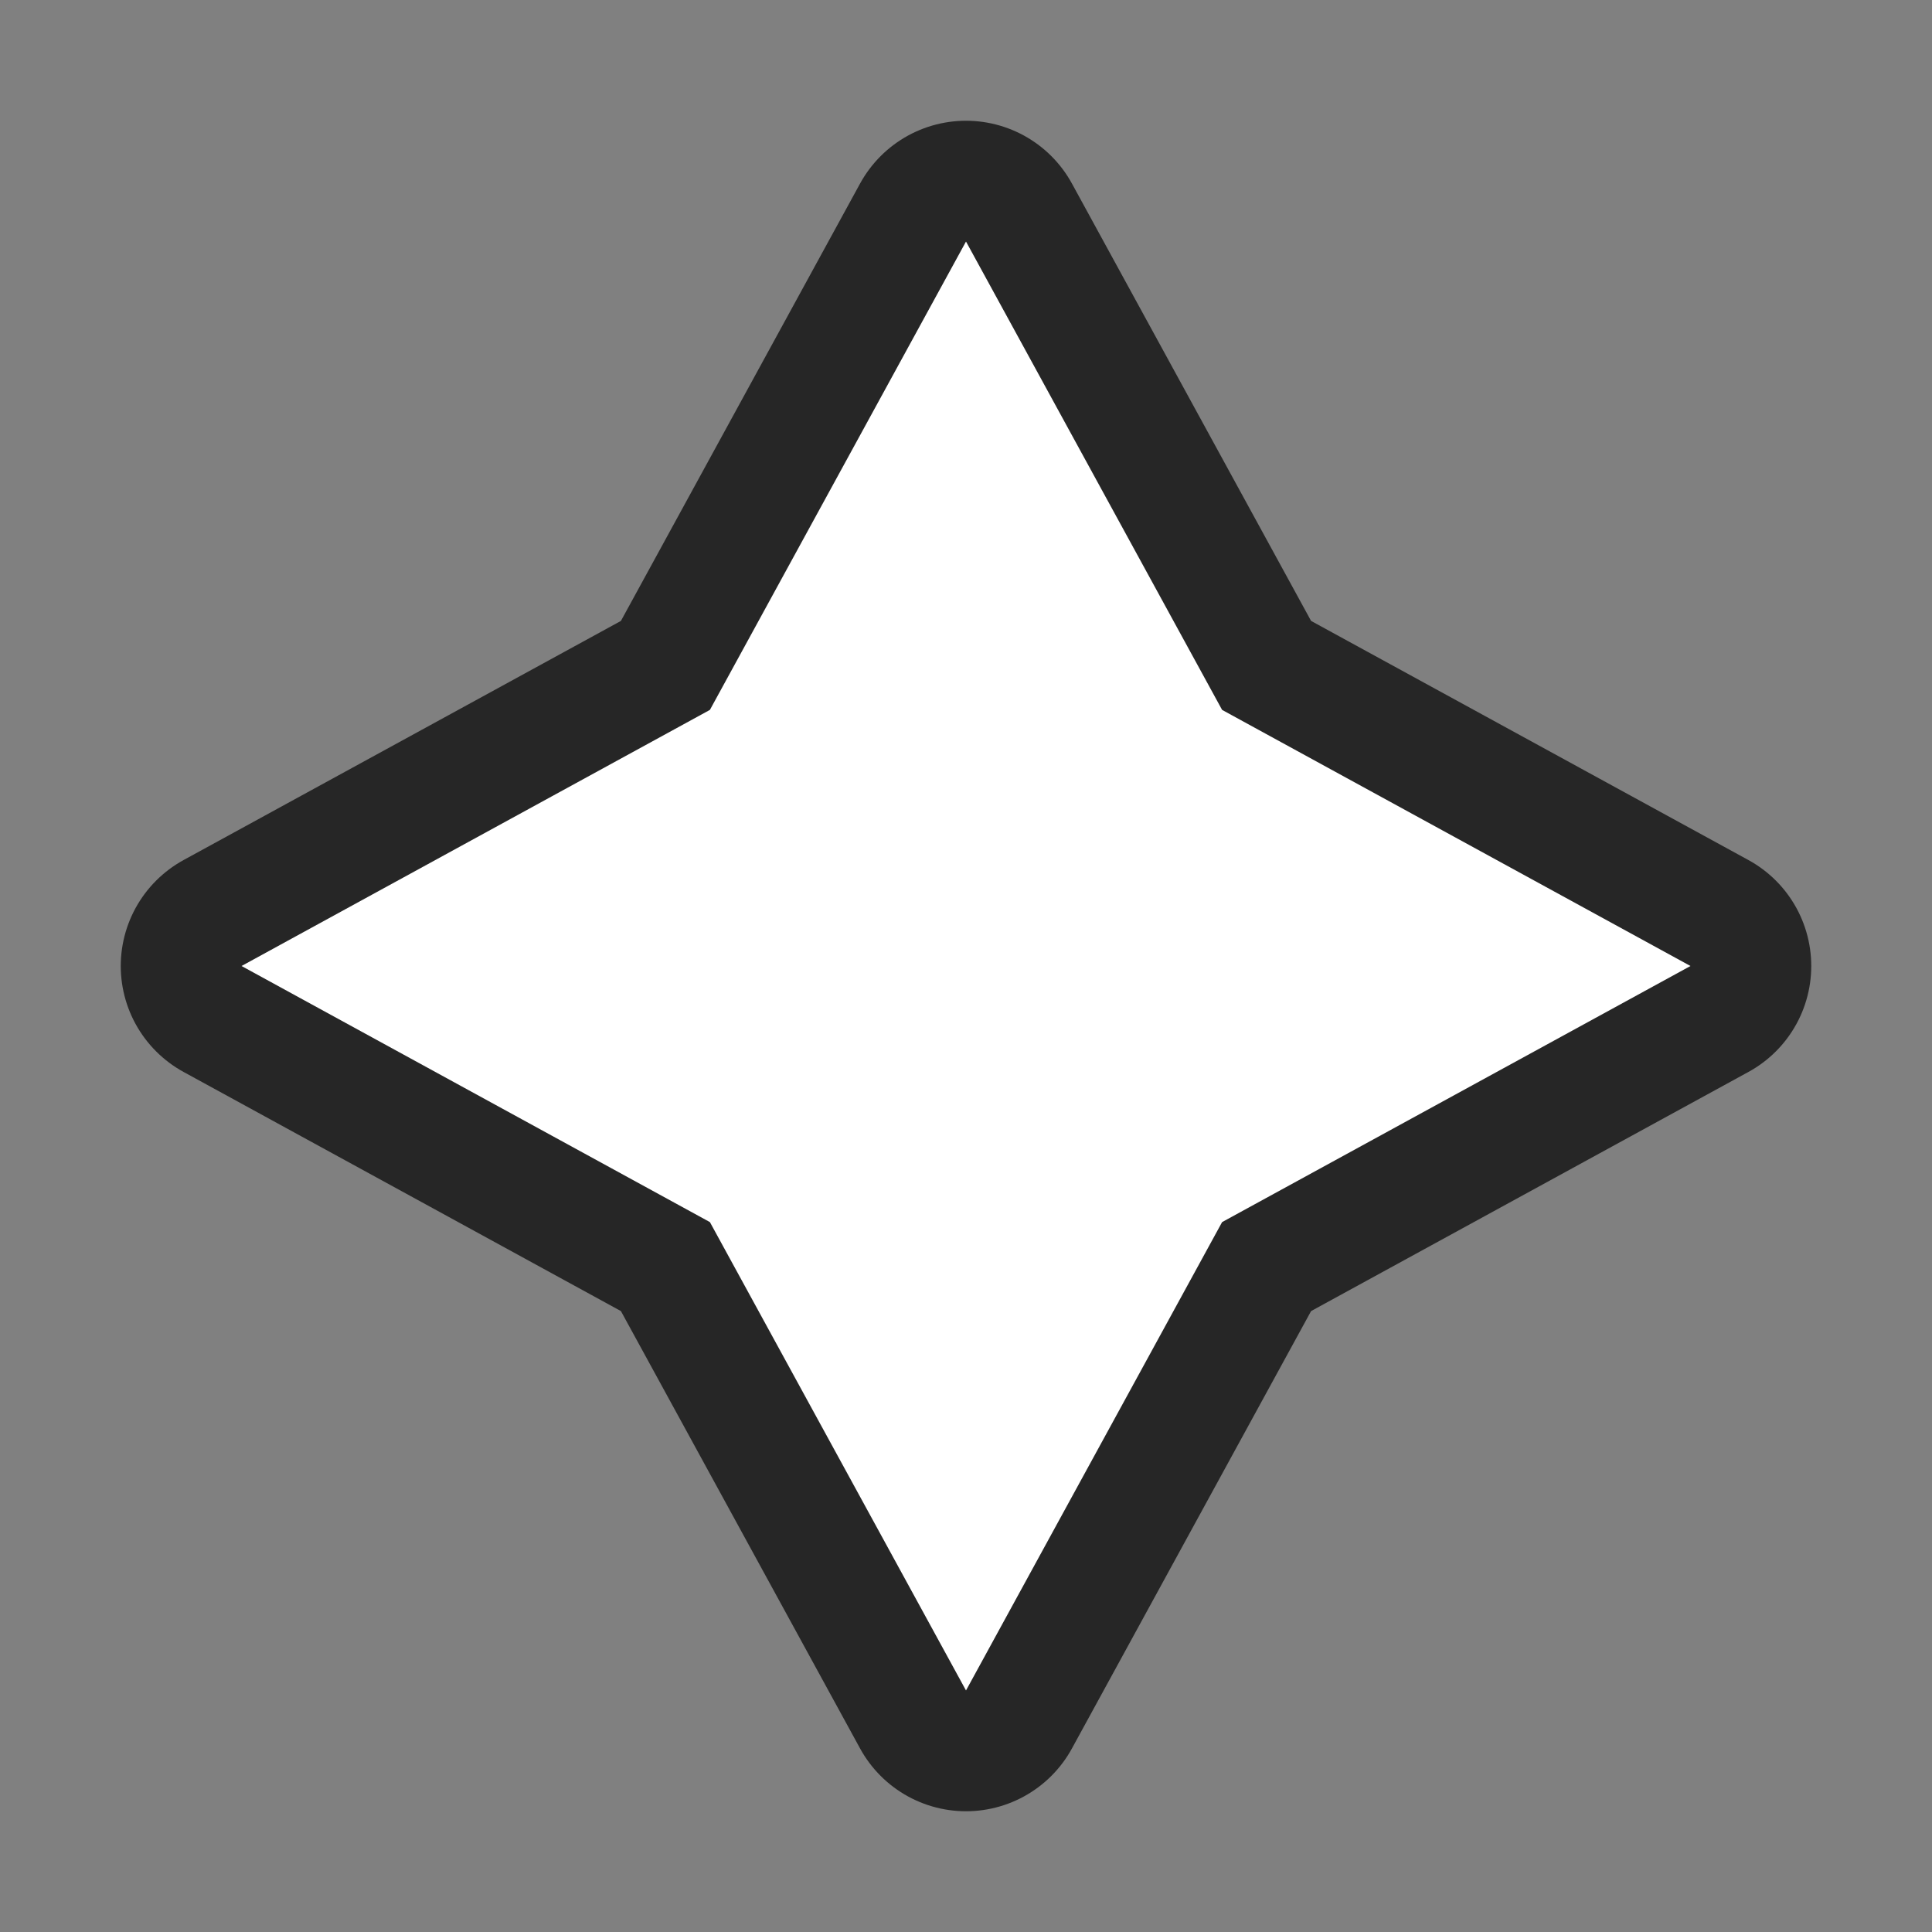 <svg xmlns="http://www.w3.org/2000/svg" viewBox="0 0 16 16"><rect x="0" y="0" width="16" height="16" fill="#808080" stroke="none"/>/&gt;<path d="M8 2L5.879 5.879 2 8l3.879 2.121L8 14l2.121-3.879L14 8l-3.879-2.121z" stroke="#000" opacity=".7" stroke-width="2" stroke-linejoin="round"/><path d="M8 2L5.879 5.879 2 8l3.879 2.121L8 14l2.121-3.879L14 8l-3.879-2.121z" fill="#fff"/></svg>